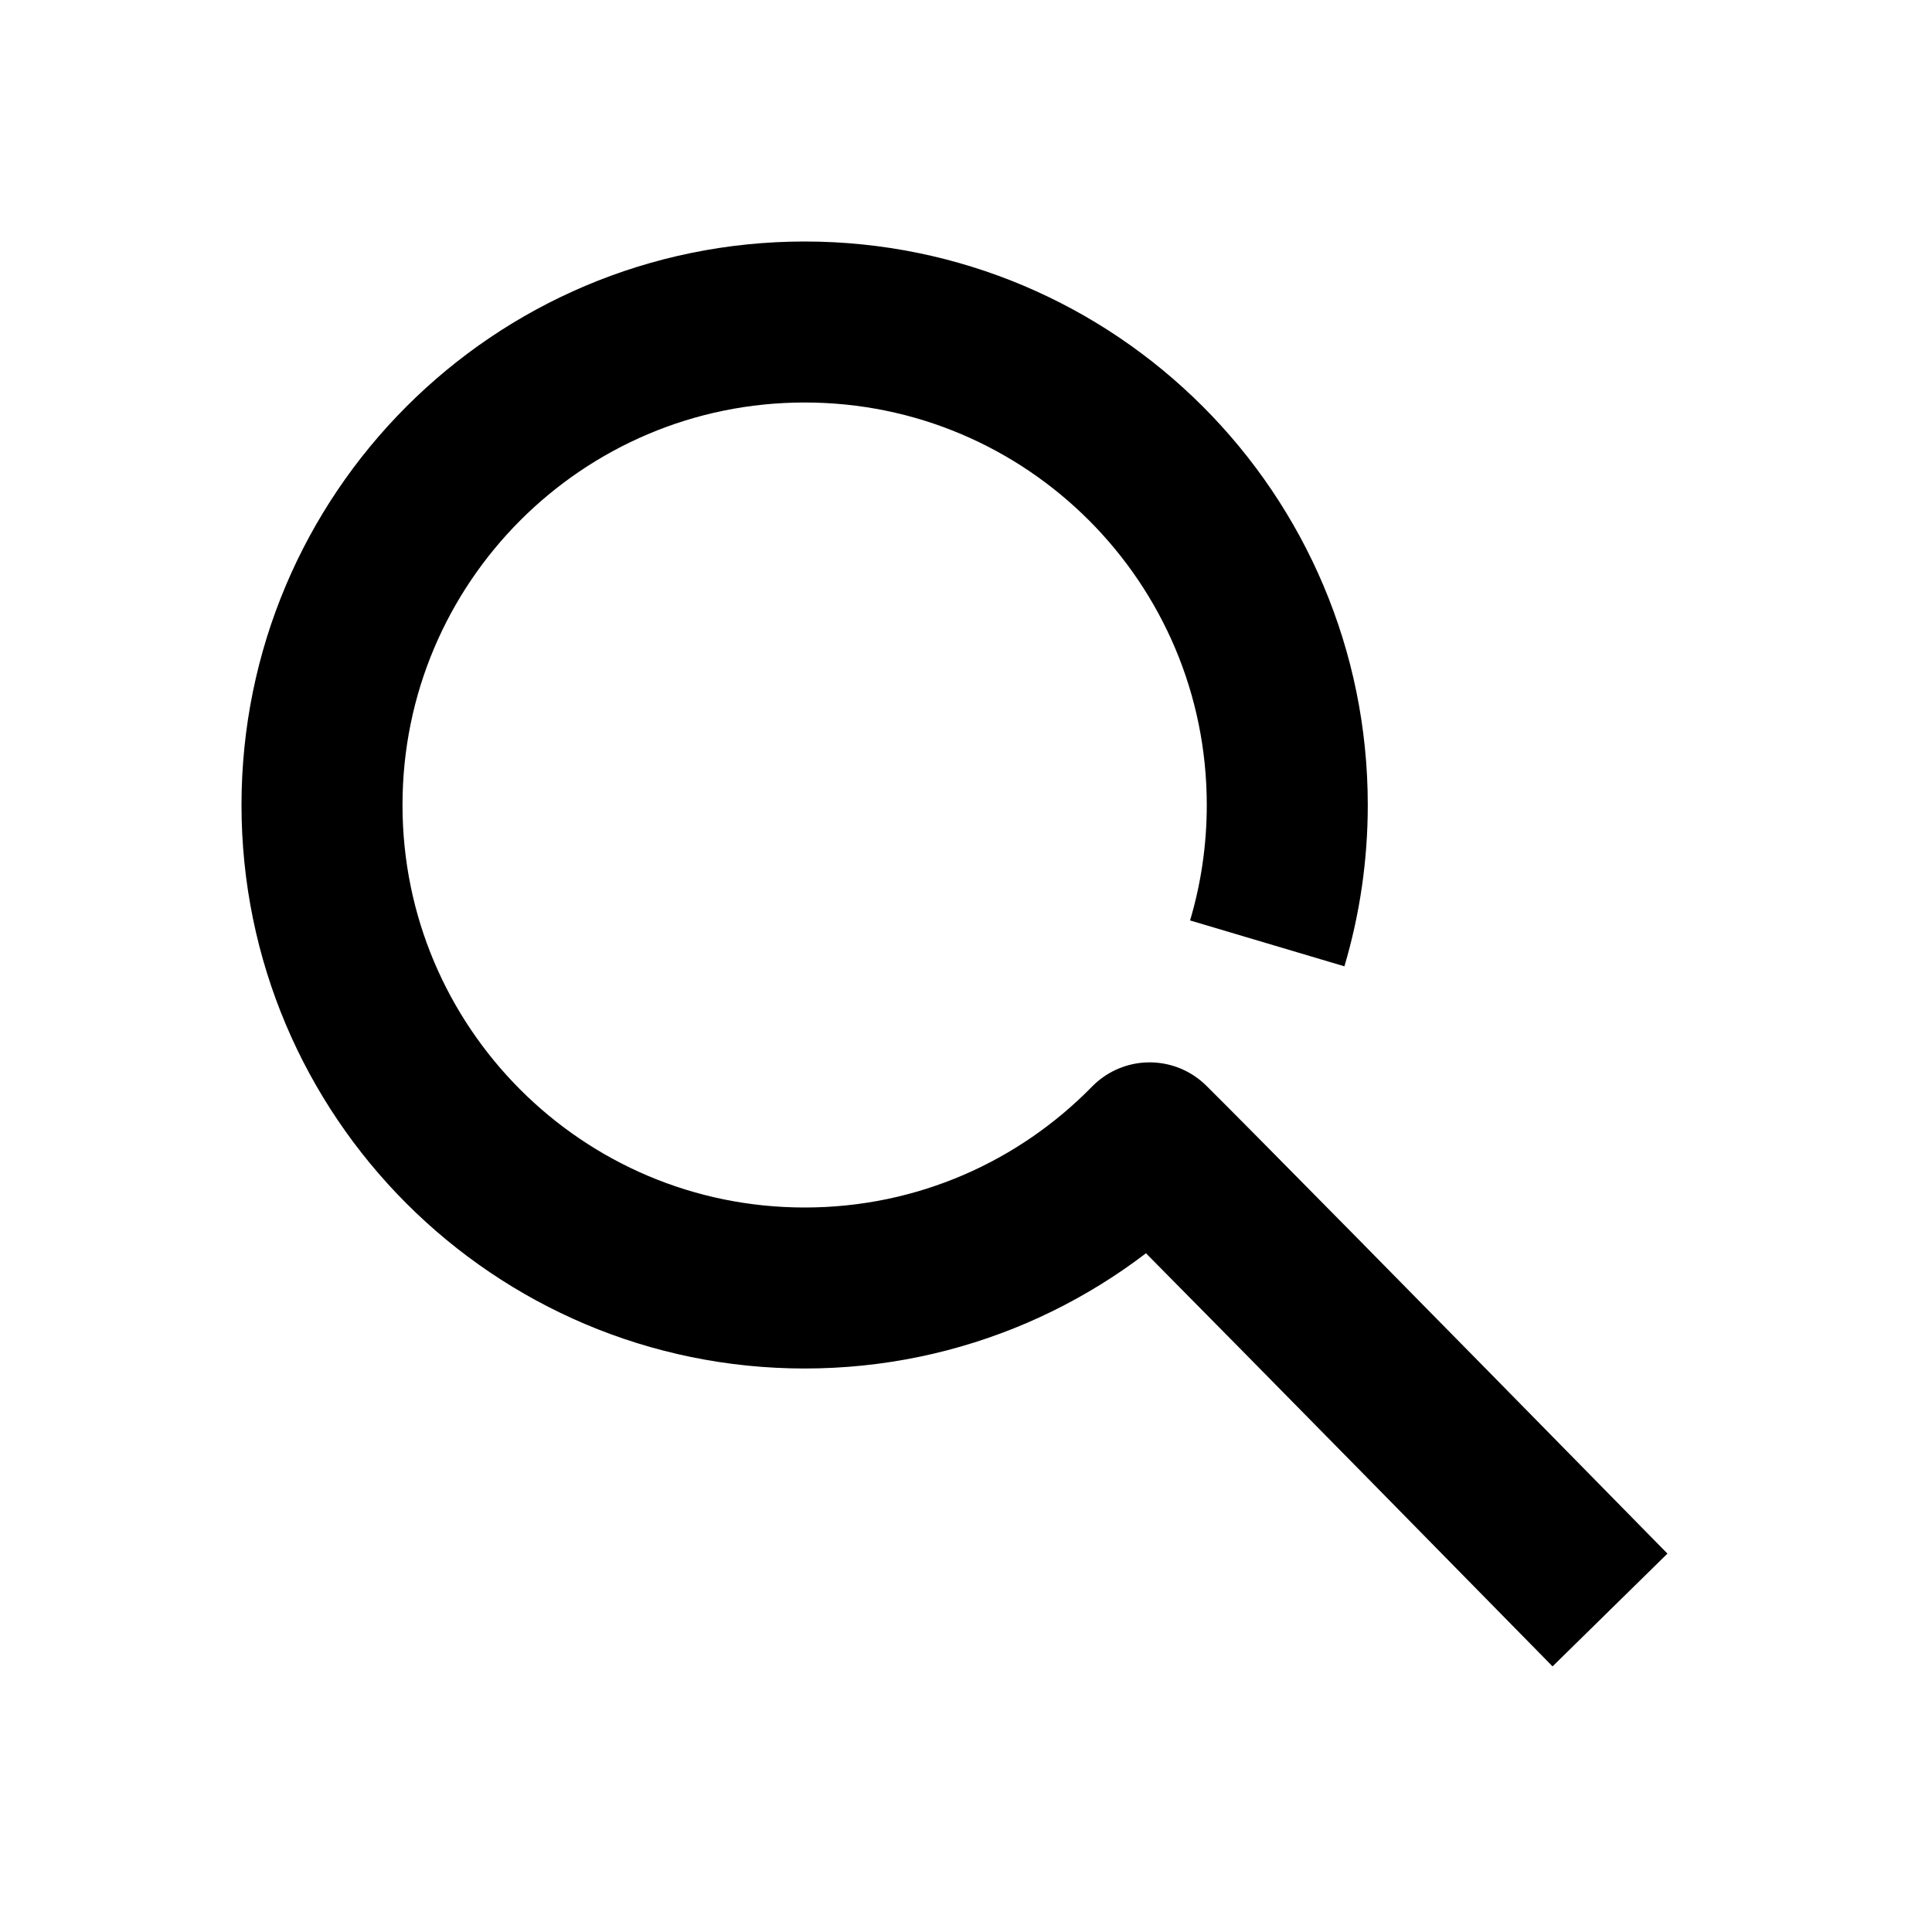 <?xml version="1.0" encoding="UTF-8"?>
<svg xmlns="http://www.w3.org/2000/svg" xmlns:xlink="http://www.w3.org/1999/xlink" width="24px" height="24px" viewBox="0 0 24 24" version="1.1">
  <title>Search</title>
  <g id="Search" stroke="none" stroke-width="1" fill="none" fill-rule="evenodd" stroke-linejoin="round">
    <path d="M15.742,11.719 C15.904,11.174 15.991,10.597 15.991,10 C15.991,6.686 13.307,4 9.996,4 C6.684,4 4,6.686 4,10 C4,13.314 6.684,16 9.996,16 C11.675,16 13.192,15.31 14.281,14.197 C14.78,14.691 16.687,16.625 20,20" id="Path" stroke="#000000" stroke-width="2"></path>
  </g>
</svg>
